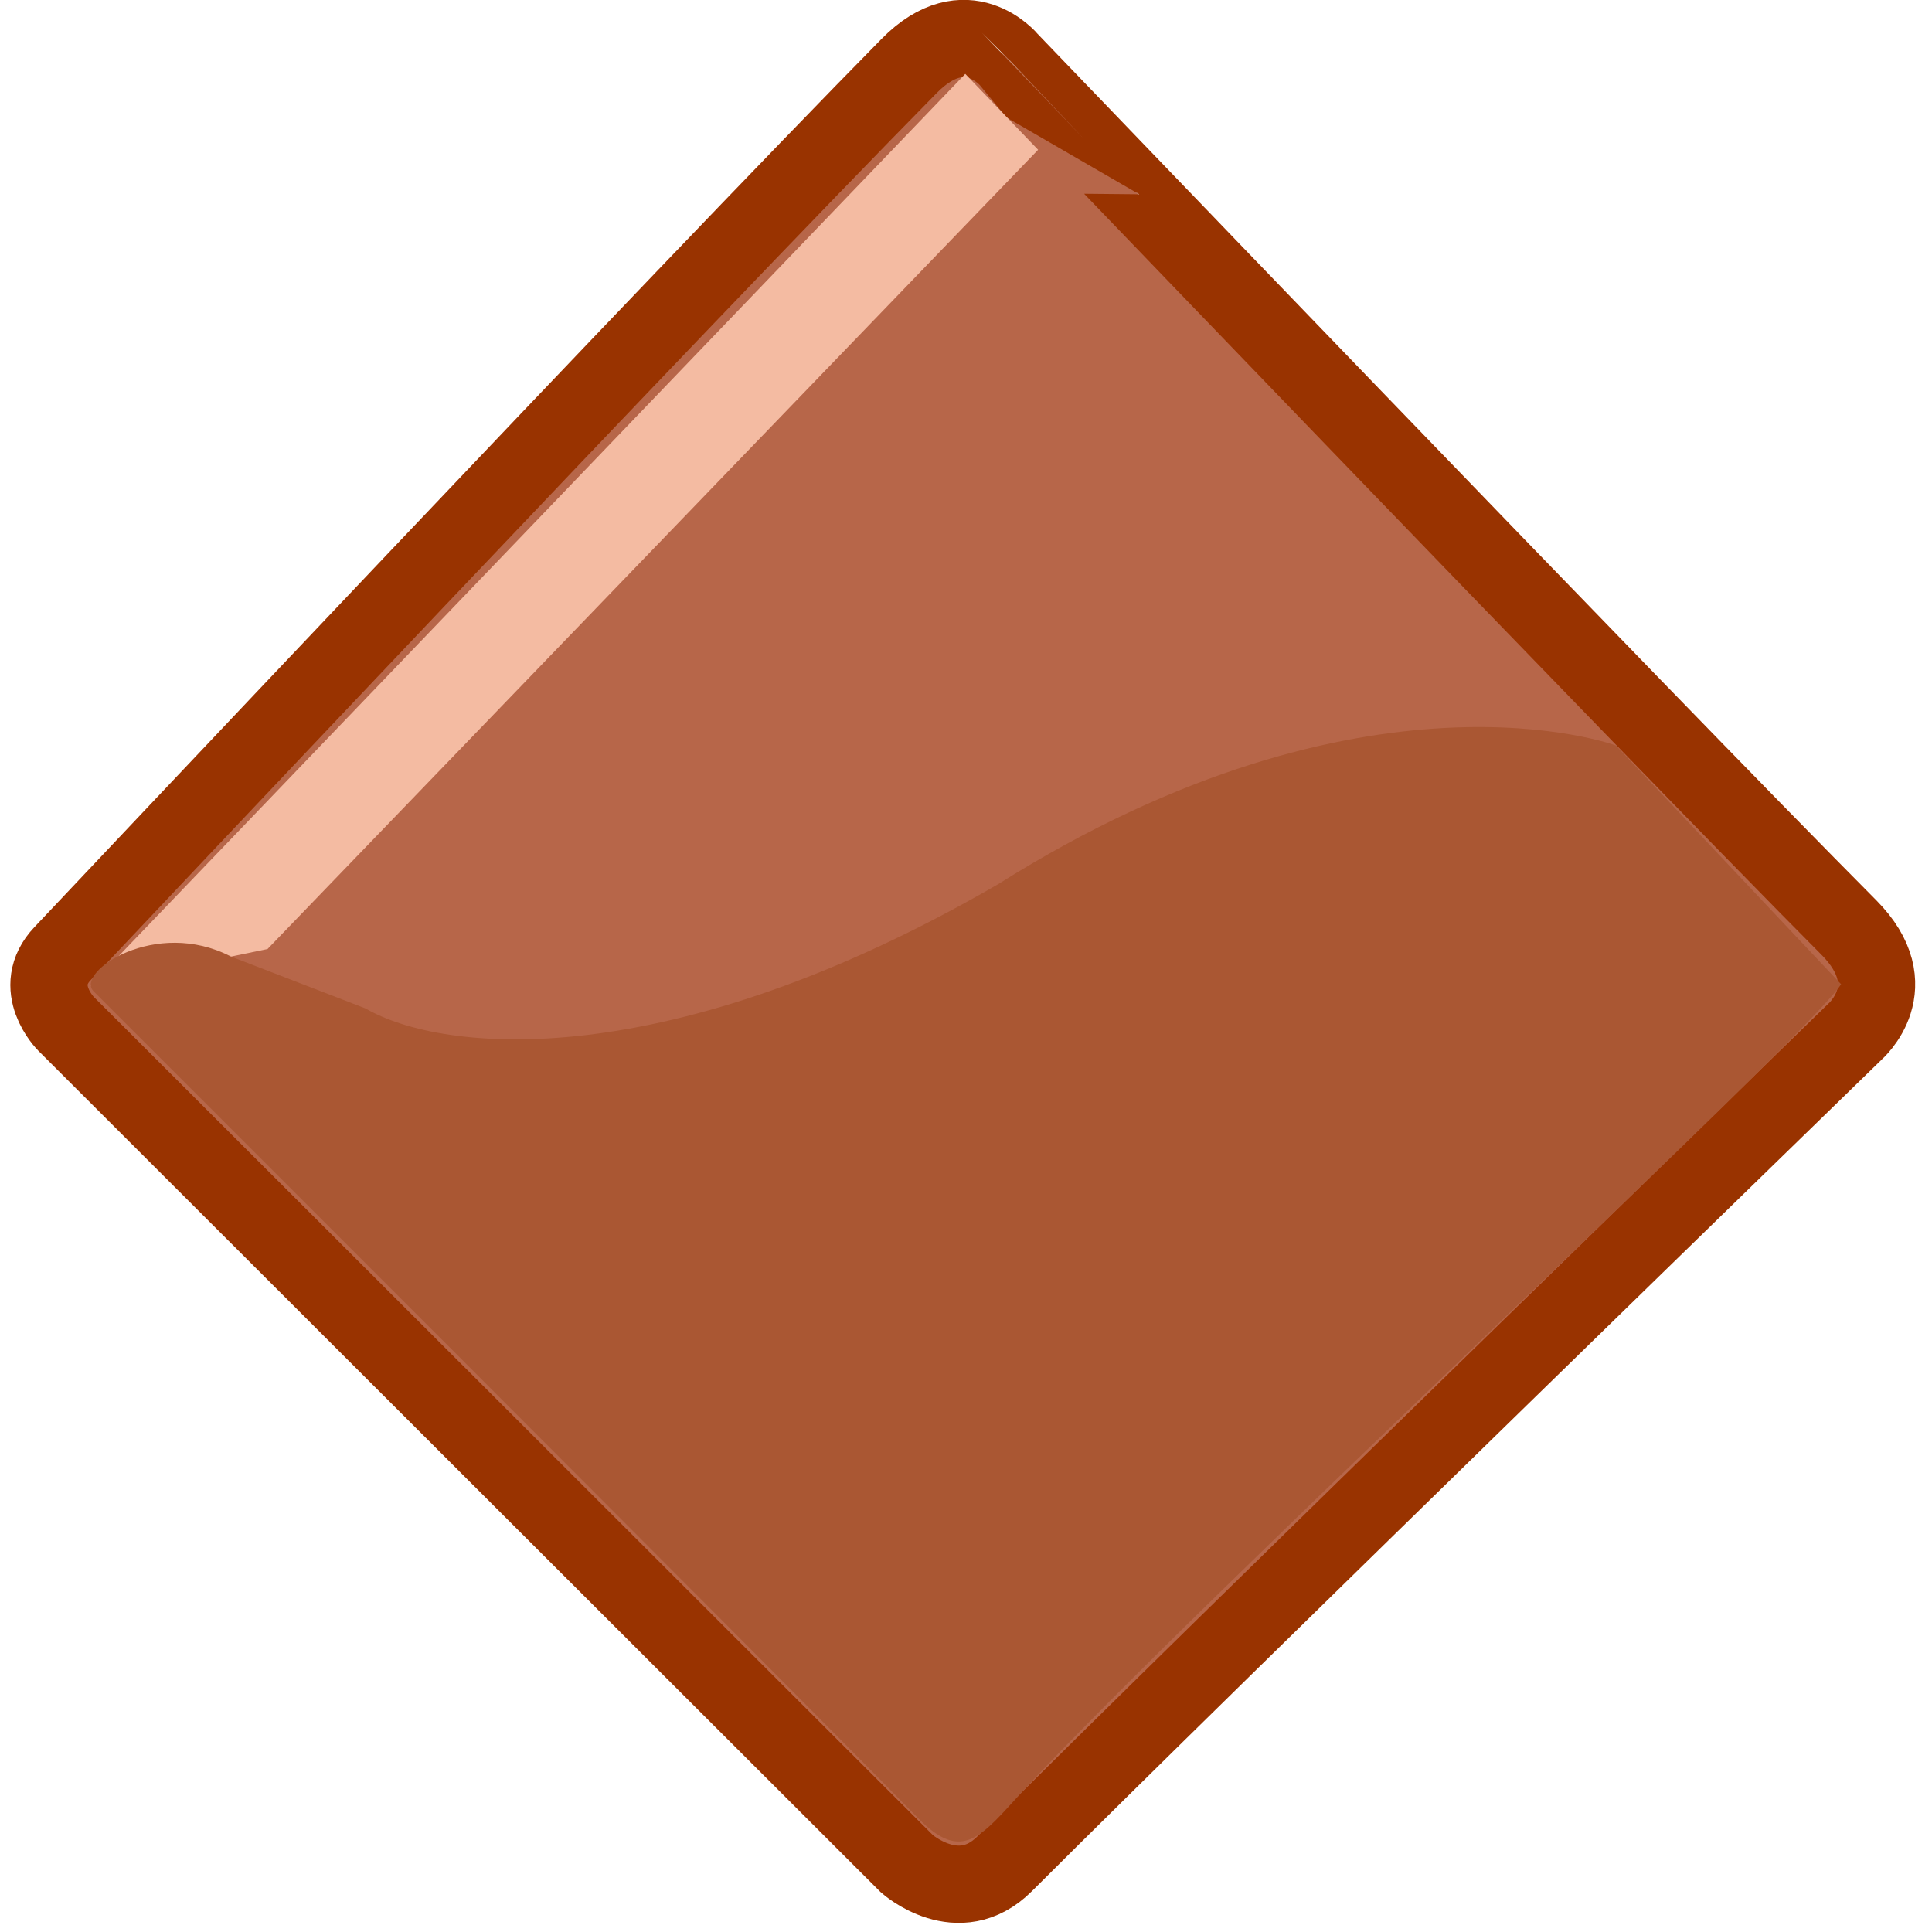 <?xml version="1.0" encoding="utf-8"?>
<!-- Generator: Adobe Illustrator 15.0.0, SVG Export Plug-In . SVG Version: 6.00 Build 0)  -->
<!DOCTYPE svg PUBLIC "-//W3C//DTD SVG 1.1//EN" "http://www.w3.org/Graphics/SVG/1.1/DTD/svg11.dtd">
<svg version="1.1" id="Ebene_2" xmlns="http://www.w3.org/2000/svg" xmlns:xlink="http://www.w3.org/1999/xlink" x="0px" y="0px"
	 width="50px" height="50px" viewBox="0 0 50 50" enable-background="new 0 0 50 50" xml:space="preserve">
<path fill="#B76649" stroke="#993300" stroke-width="2" stroke-miterlimit="10" d="M23.471,48.235L1.705,26.492
	c0,0-0.924-0.929-0.086-1.813c1.063-1.122,15.926-16.895,21.91-22.973c1.478-1.501,2.588-0.154,2.588-0.154S42.624,18.751,47.845,24
	C49.37,25.534,48,26.706,48,26.706S31.235,43,26,48.235C24.81,49.426,23.471,48.235,23.471,48.235z"/>
<polygon fill="#F4BBA2" points="6.923,24.561 2.339,25.505 24.981,1.912 26.866,3.876 "/>
<path fill="#AA5733" d="M47.647,25.471c-0.776,1.284-16.722,16.043-21.177,20.883c-1.062,1.153-1.554,1.882-2.706,0.704
	c-3.76-3.845-21.349-21.41-21.349-21.41c-0.462-0.494,1.613-1.904,3.563-0.892l3.481,1.342c2.004,1.162,7.821,1.741,16.372-3.215
	c9.53-6,15.992-3.588,15.992-3.588L47.647,25.471z"/>
</svg>
